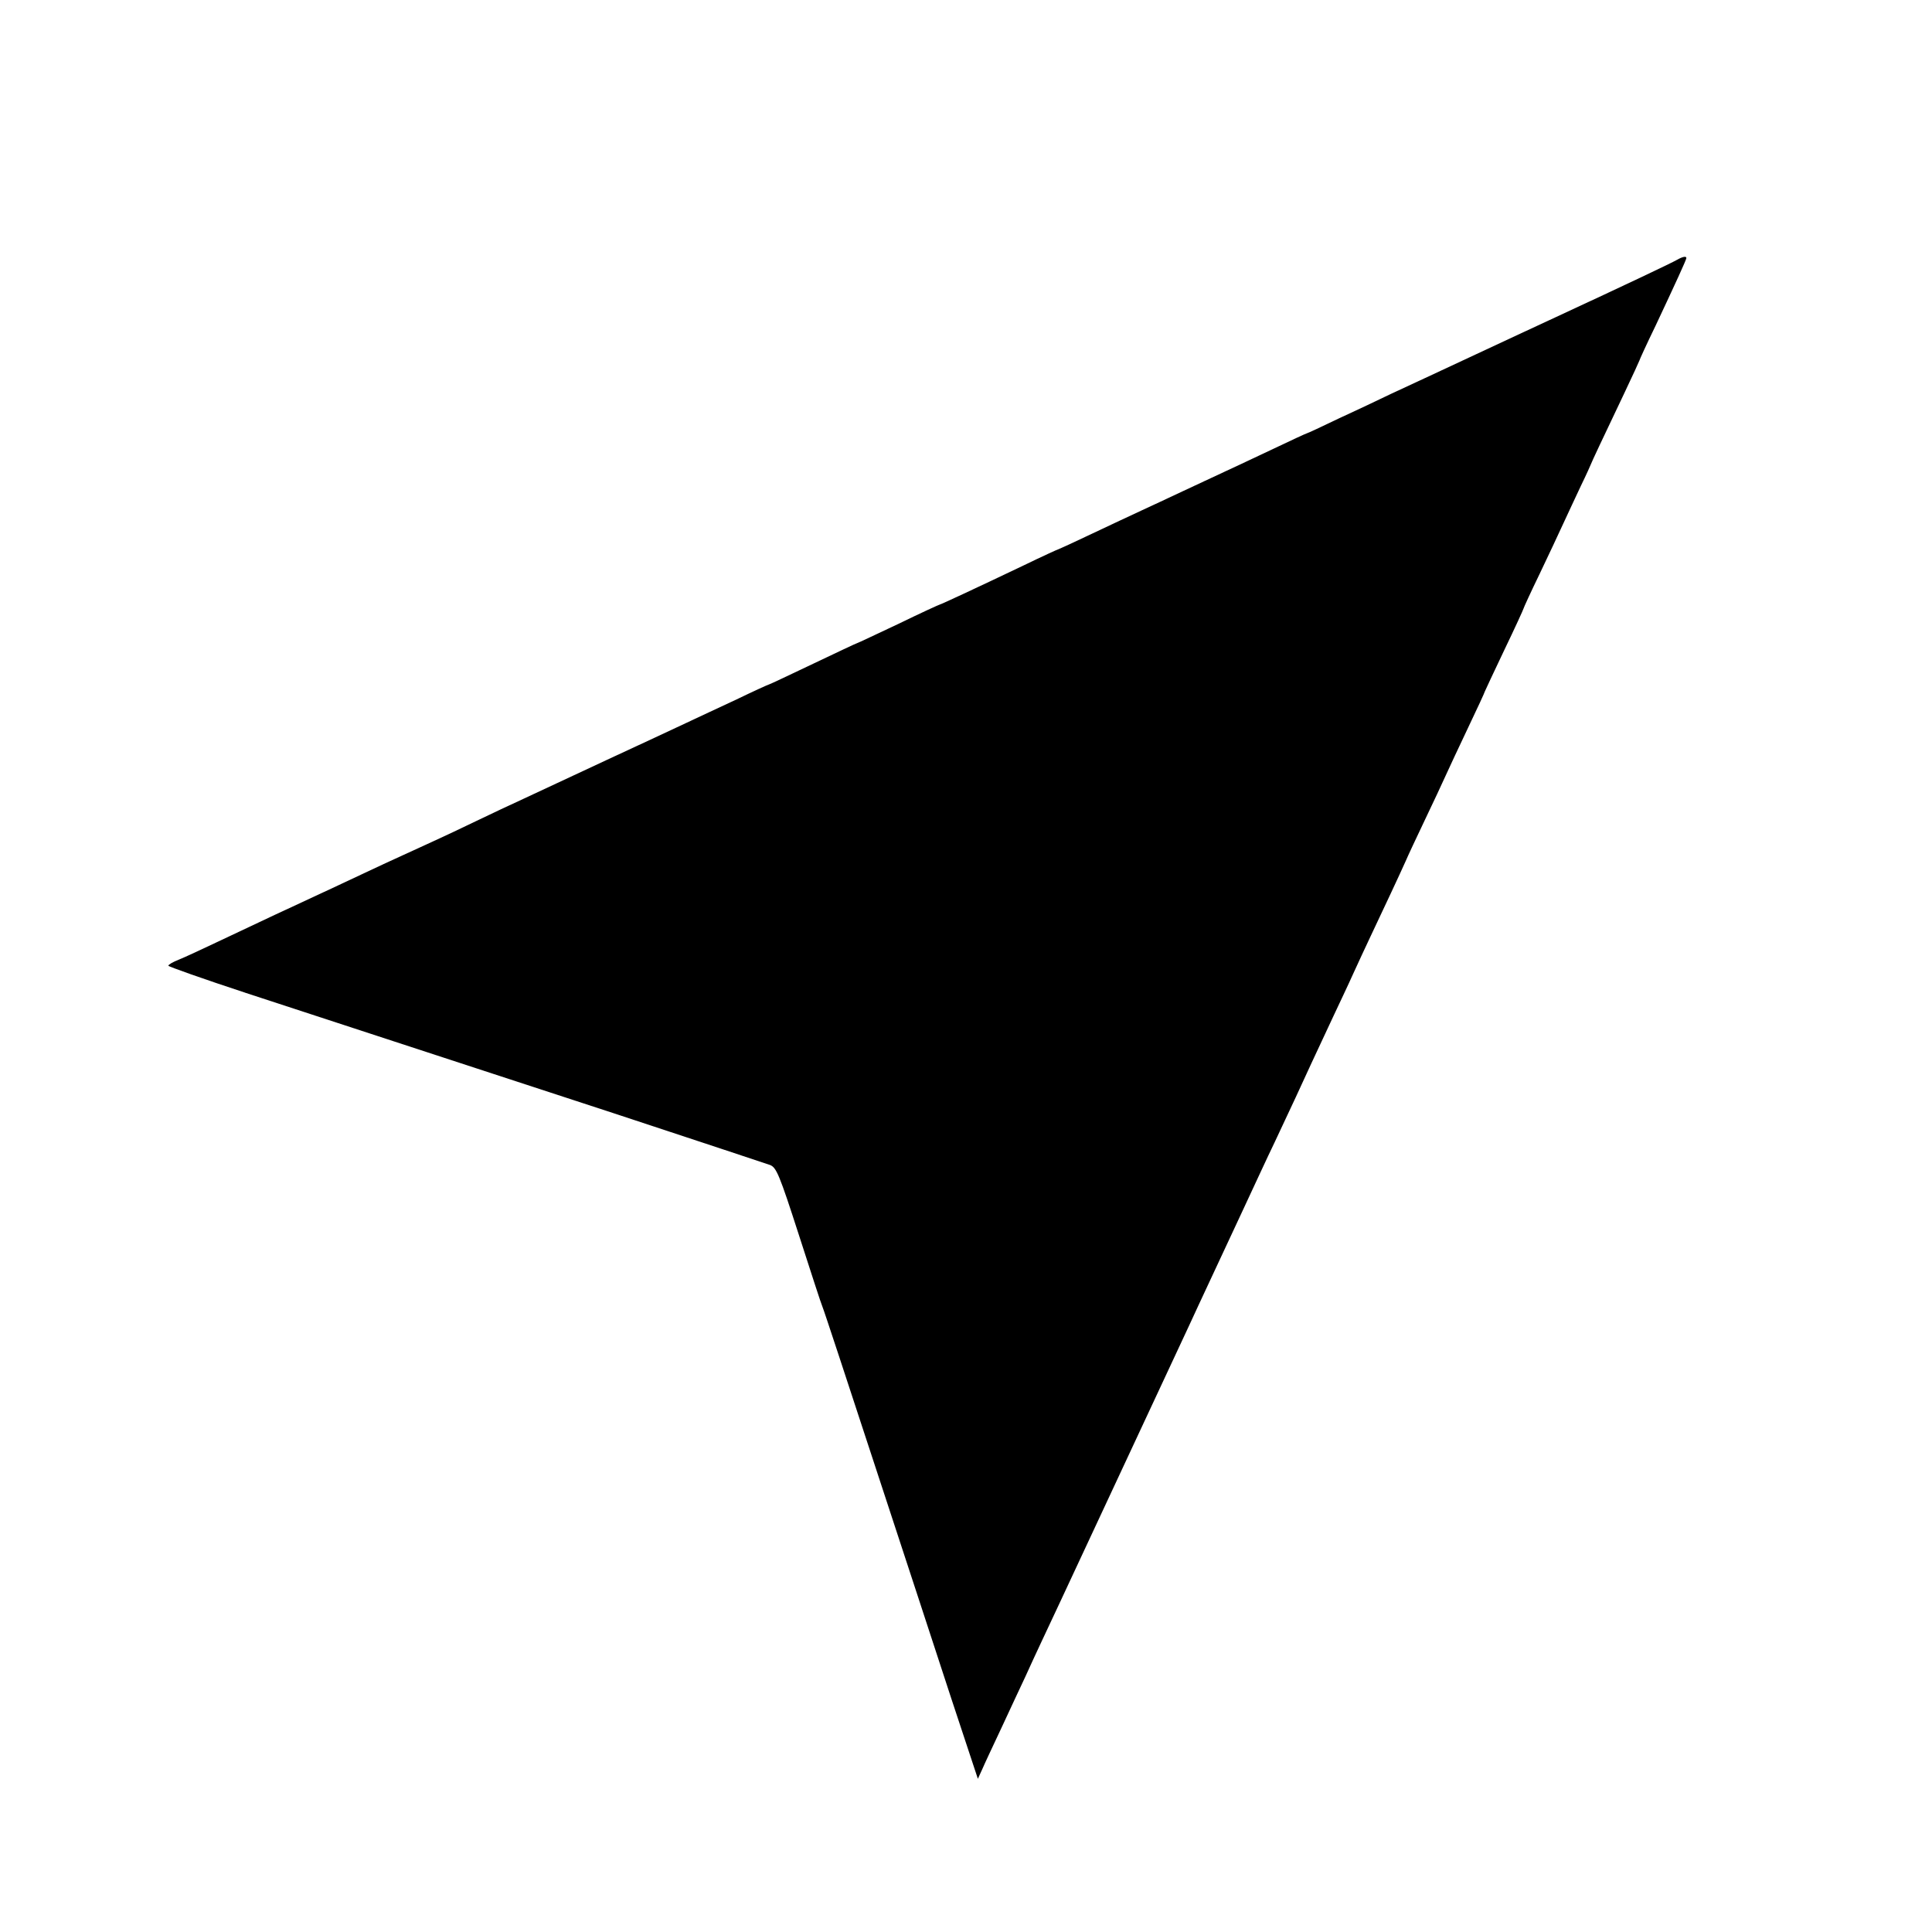 <?xml version="1.0" standalone="no"?>
<!DOCTYPE svg PUBLIC "-//W3C//DTD SVG 20010904//EN"
 "http://www.w3.org/TR/2001/REC-SVG-20010904/DTD/svg10.dtd">
<svg version="1.0" xmlns="http://www.w3.org/2000/svg"
 width="700pt" height="700pt" viewBox="0 0 700 700"
 preserveAspectRatio="xMidYMid meet">
<g transform="translate(0,700) scale(0.1,-0.1)"
fill="#000000" stroke="none">
<path d="M6075 6058 c-17 -10 -179 -87 -440 -208 -33 -15 -163 -76 -290 -135
-126 -59 -264 -123 -305 -142 -41 -20 -126 -60 -189 -89 -62 -30 -114 -54
-116 -54 -2 0 -56 -25 -121 -56 -66 -31 -146 -69 -179 -84 -33 -15 -100 -47
-150 -70 -49 -23 -117 -55 -150 -70 -33 -15 -113 -53 -179 -84 -65 -31 -120
-56 -121 -56 -2 0 -59 -26 -127 -59 -176 -84 -299 -141 -302 -141 -2 0 -70
-31 -150 -70 -81 -38 -148 -70 -150 -70 -2 0 -74 -34 -160 -75 -86 -41 -158
-75 -160 -75 -2 0 -55 -24 -117 -54 -63 -29 -145 -68 -184 -86 -38 -18 -169
-79 -290 -135 -121 -57 -256 -119 -300 -140 -44 -20 -120 -56 -170 -80 -49
-24 -120 -57 -157 -74 -158 -72 -201 -92 -343 -159 -82 -38 -186 -87 -230
-107 -44 -21 -132 -62 -195 -92 -63 -30 -132 -62 -152 -70 -21 -8 -38 -18 -38
-22 0 -3 127 -48 282 -99 156 -51 398 -130 538 -176 140 -46 498 -163 795
-260 297 -98 551 -182 565 -187 23 -9 34 -35 104 -252 43 -133 81 -251 86
-262 5 -11 90 -270 190 -575 100 -305 225 -685 277 -845 l96 -290 16 35 c8 19
41 89 72 155 31 66 68 147 84 180 15 33 42 92 60 130 18 39 49 104 68 145 19
41 98 210 175 375 77 165 156 334 175 375 19 41 54 116 77 165 23 50 56 119
72 155 17 36 45 97 63 135 18 39 62 133 98 210 36 77 88 190 117 250 29 61 62
133 75 160 25 55 76 165 137 295 22 47 54 114 70 150 16 36 46 99 65 140 46
97 106 225 126 270 8 19 40 87 70 150 30 63 64 135 75 160 11 25 48 103 81
173 34 71 61 130 61 132 0 1 32 69 70 149 39 81 70 149 70 151 0 2 26 59 59
127 32 67 71 150 86 183 15 33 44 94 63 135 20 41 36 77 37 80 2 6 36 79 119
253 31 65 56 120 56 121 0 2 26 59 59 127 71 151 111 238 111 244 0 8 -14 5
-35 -7z"/>
</g>
</svg>
